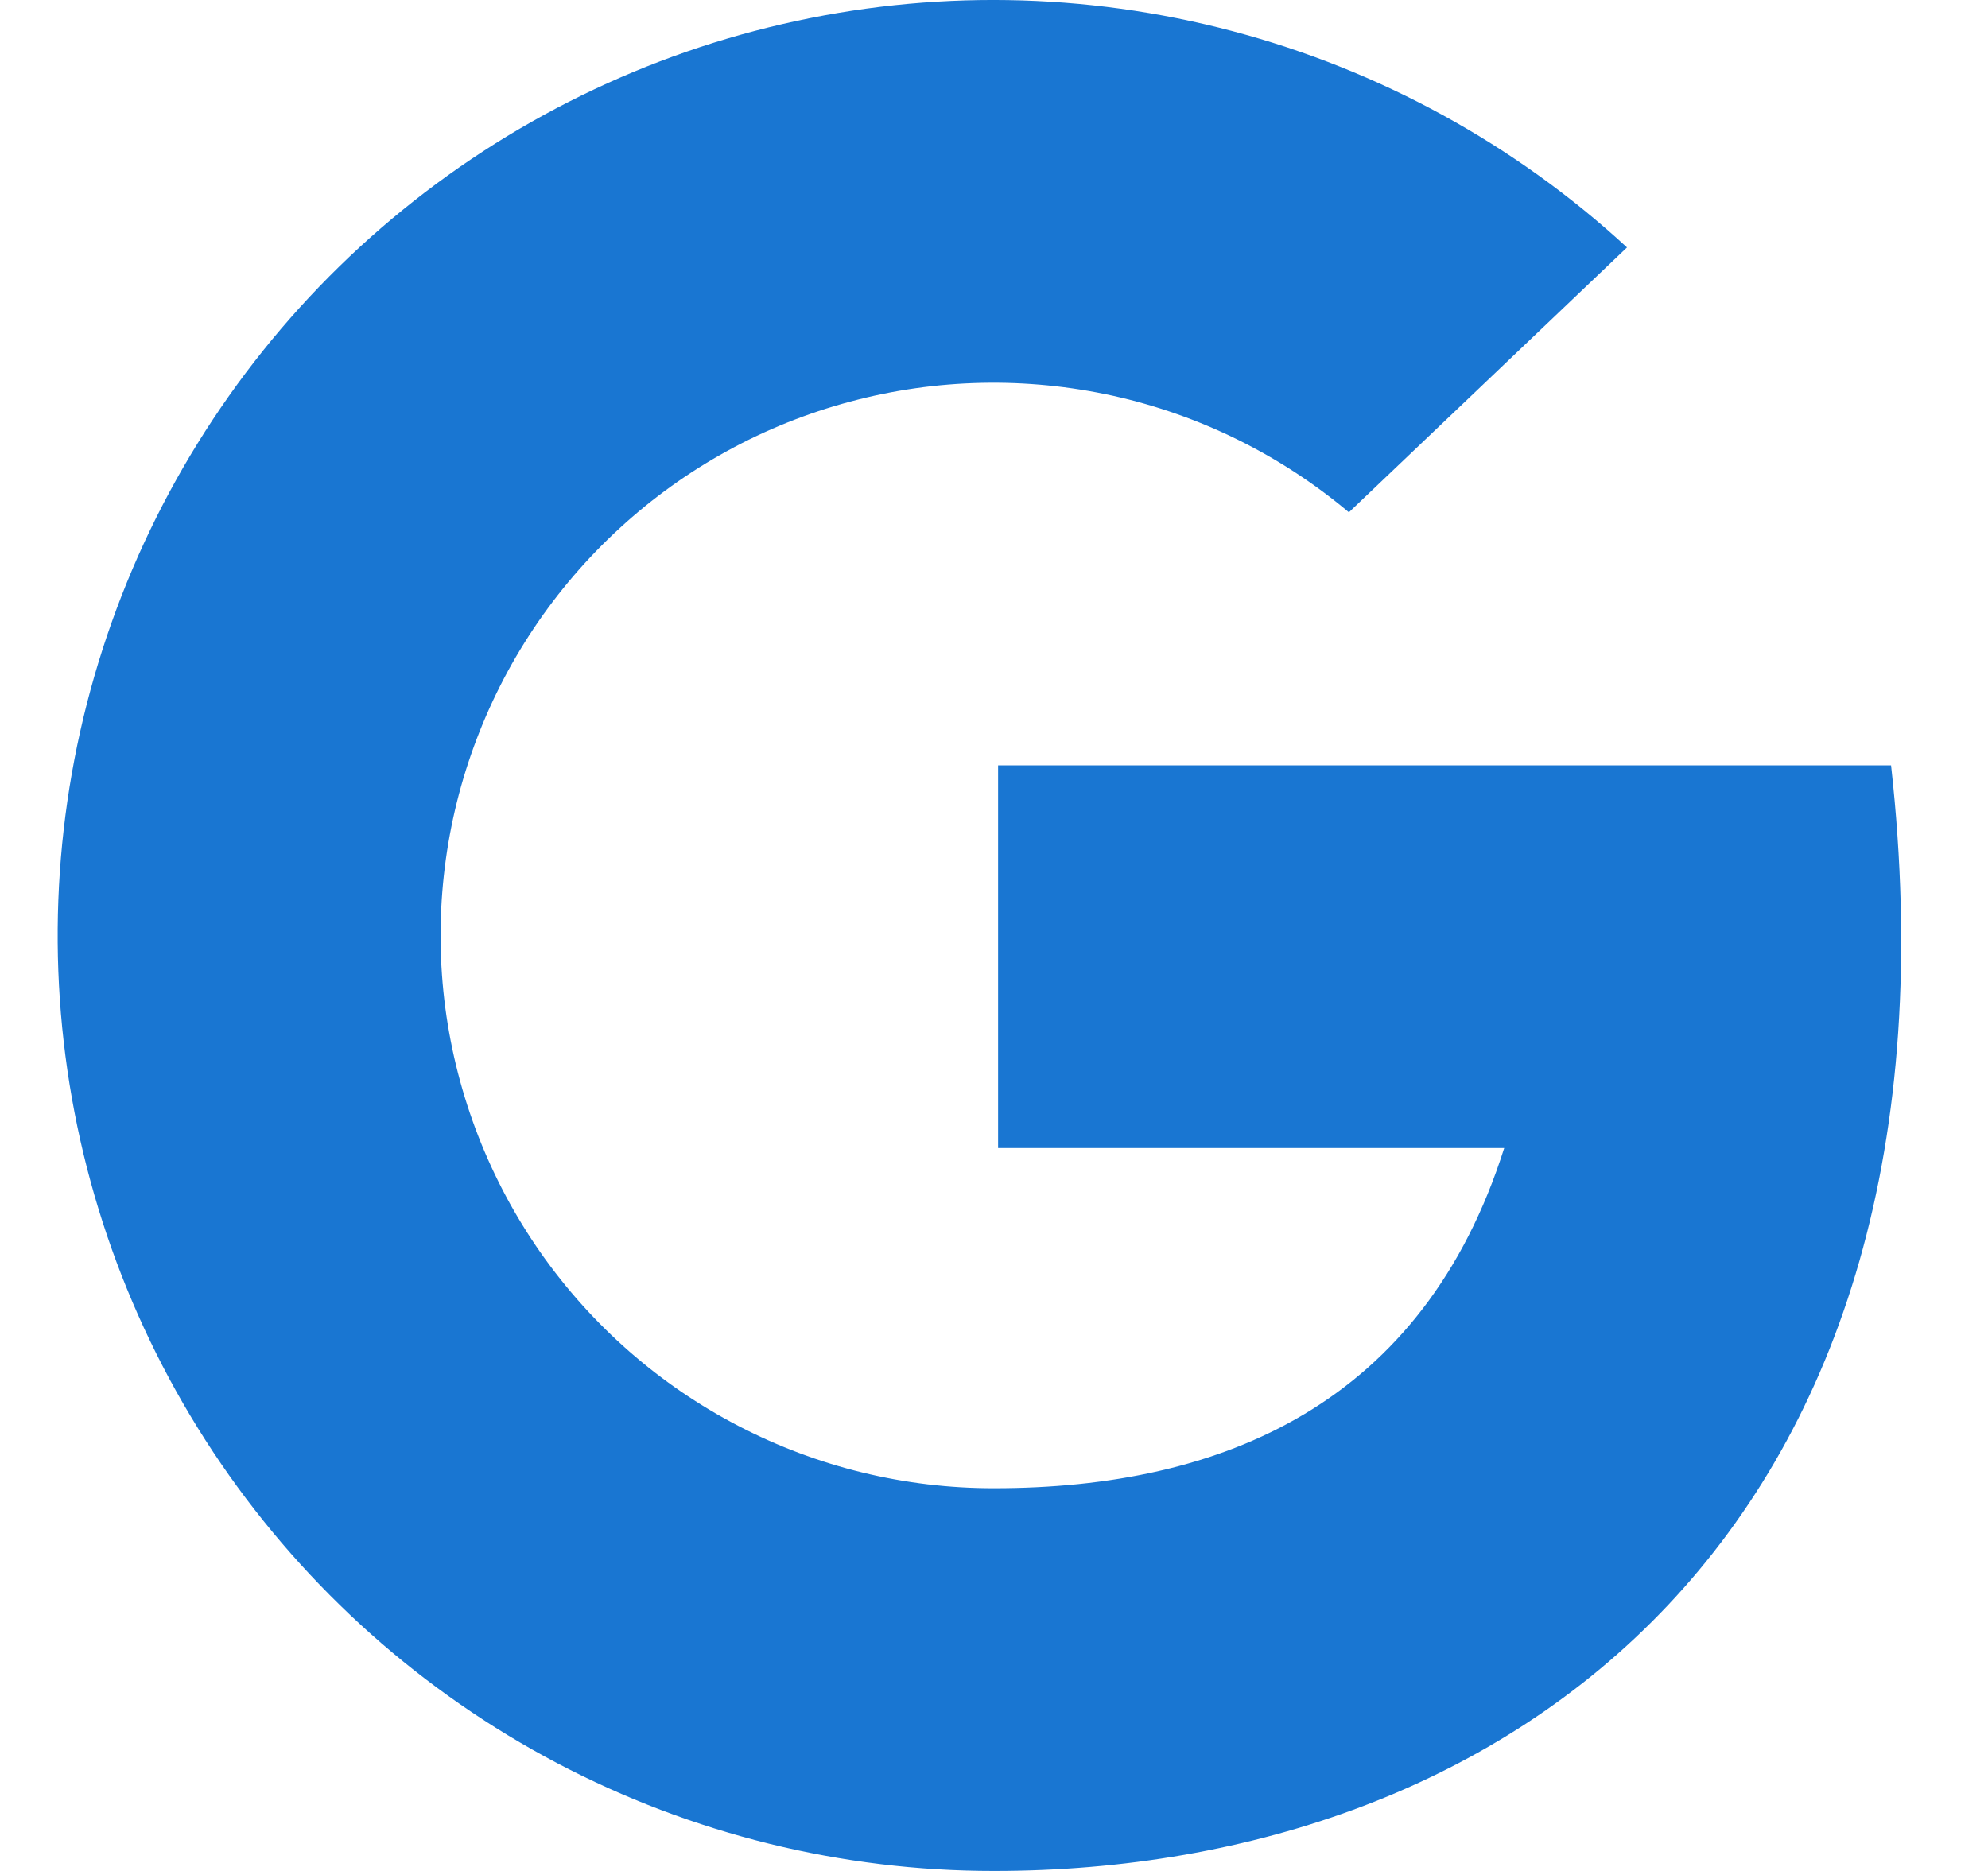 <svg width="17" height="16" viewBox="0 0 17 16" fill="none" xmlns="http://www.w3.org/2000/svg">
<path d="M16.171 6.545H8.535V9.818H12.863C12.171 12 10.462 12.727 8.5 12.727C7.74 12.728 6.991 12.546 6.316 12.195C5.641 11.845 5.061 11.337 4.624 10.714C4.188 10.092 3.908 9.373 3.808 8.619C3.709 7.866 3.792 7.099 4.052 6.385C4.312 5.67 4.74 5.029 5.301 4.515C5.861 4.001 6.537 3.63 7.272 3.434C8.006 3.237 8.777 3.221 9.52 3.385C10.262 3.55 10.953 3.892 11.535 4.381L13.913 2.116C12.956 1.234 11.797 0.599 10.539 0.266C9.28 -0.067 7.959 -0.088 6.69 0.206C5.422 0.499 4.244 1.098 3.259 1.95C2.274 2.802 1.513 3.881 1.04 5.094C0.567 6.307 0.397 7.617 0.545 8.911C0.693 10.204 1.155 11.442 1.89 12.517C2.626 13.592 3.612 14.471 4.764 15.078C5.916 15.684 7.198 16.001 8.5 16C12.911 16 16.9 13.091 16.171 6.545Z" fill="#1976D2"/>
</svg>
